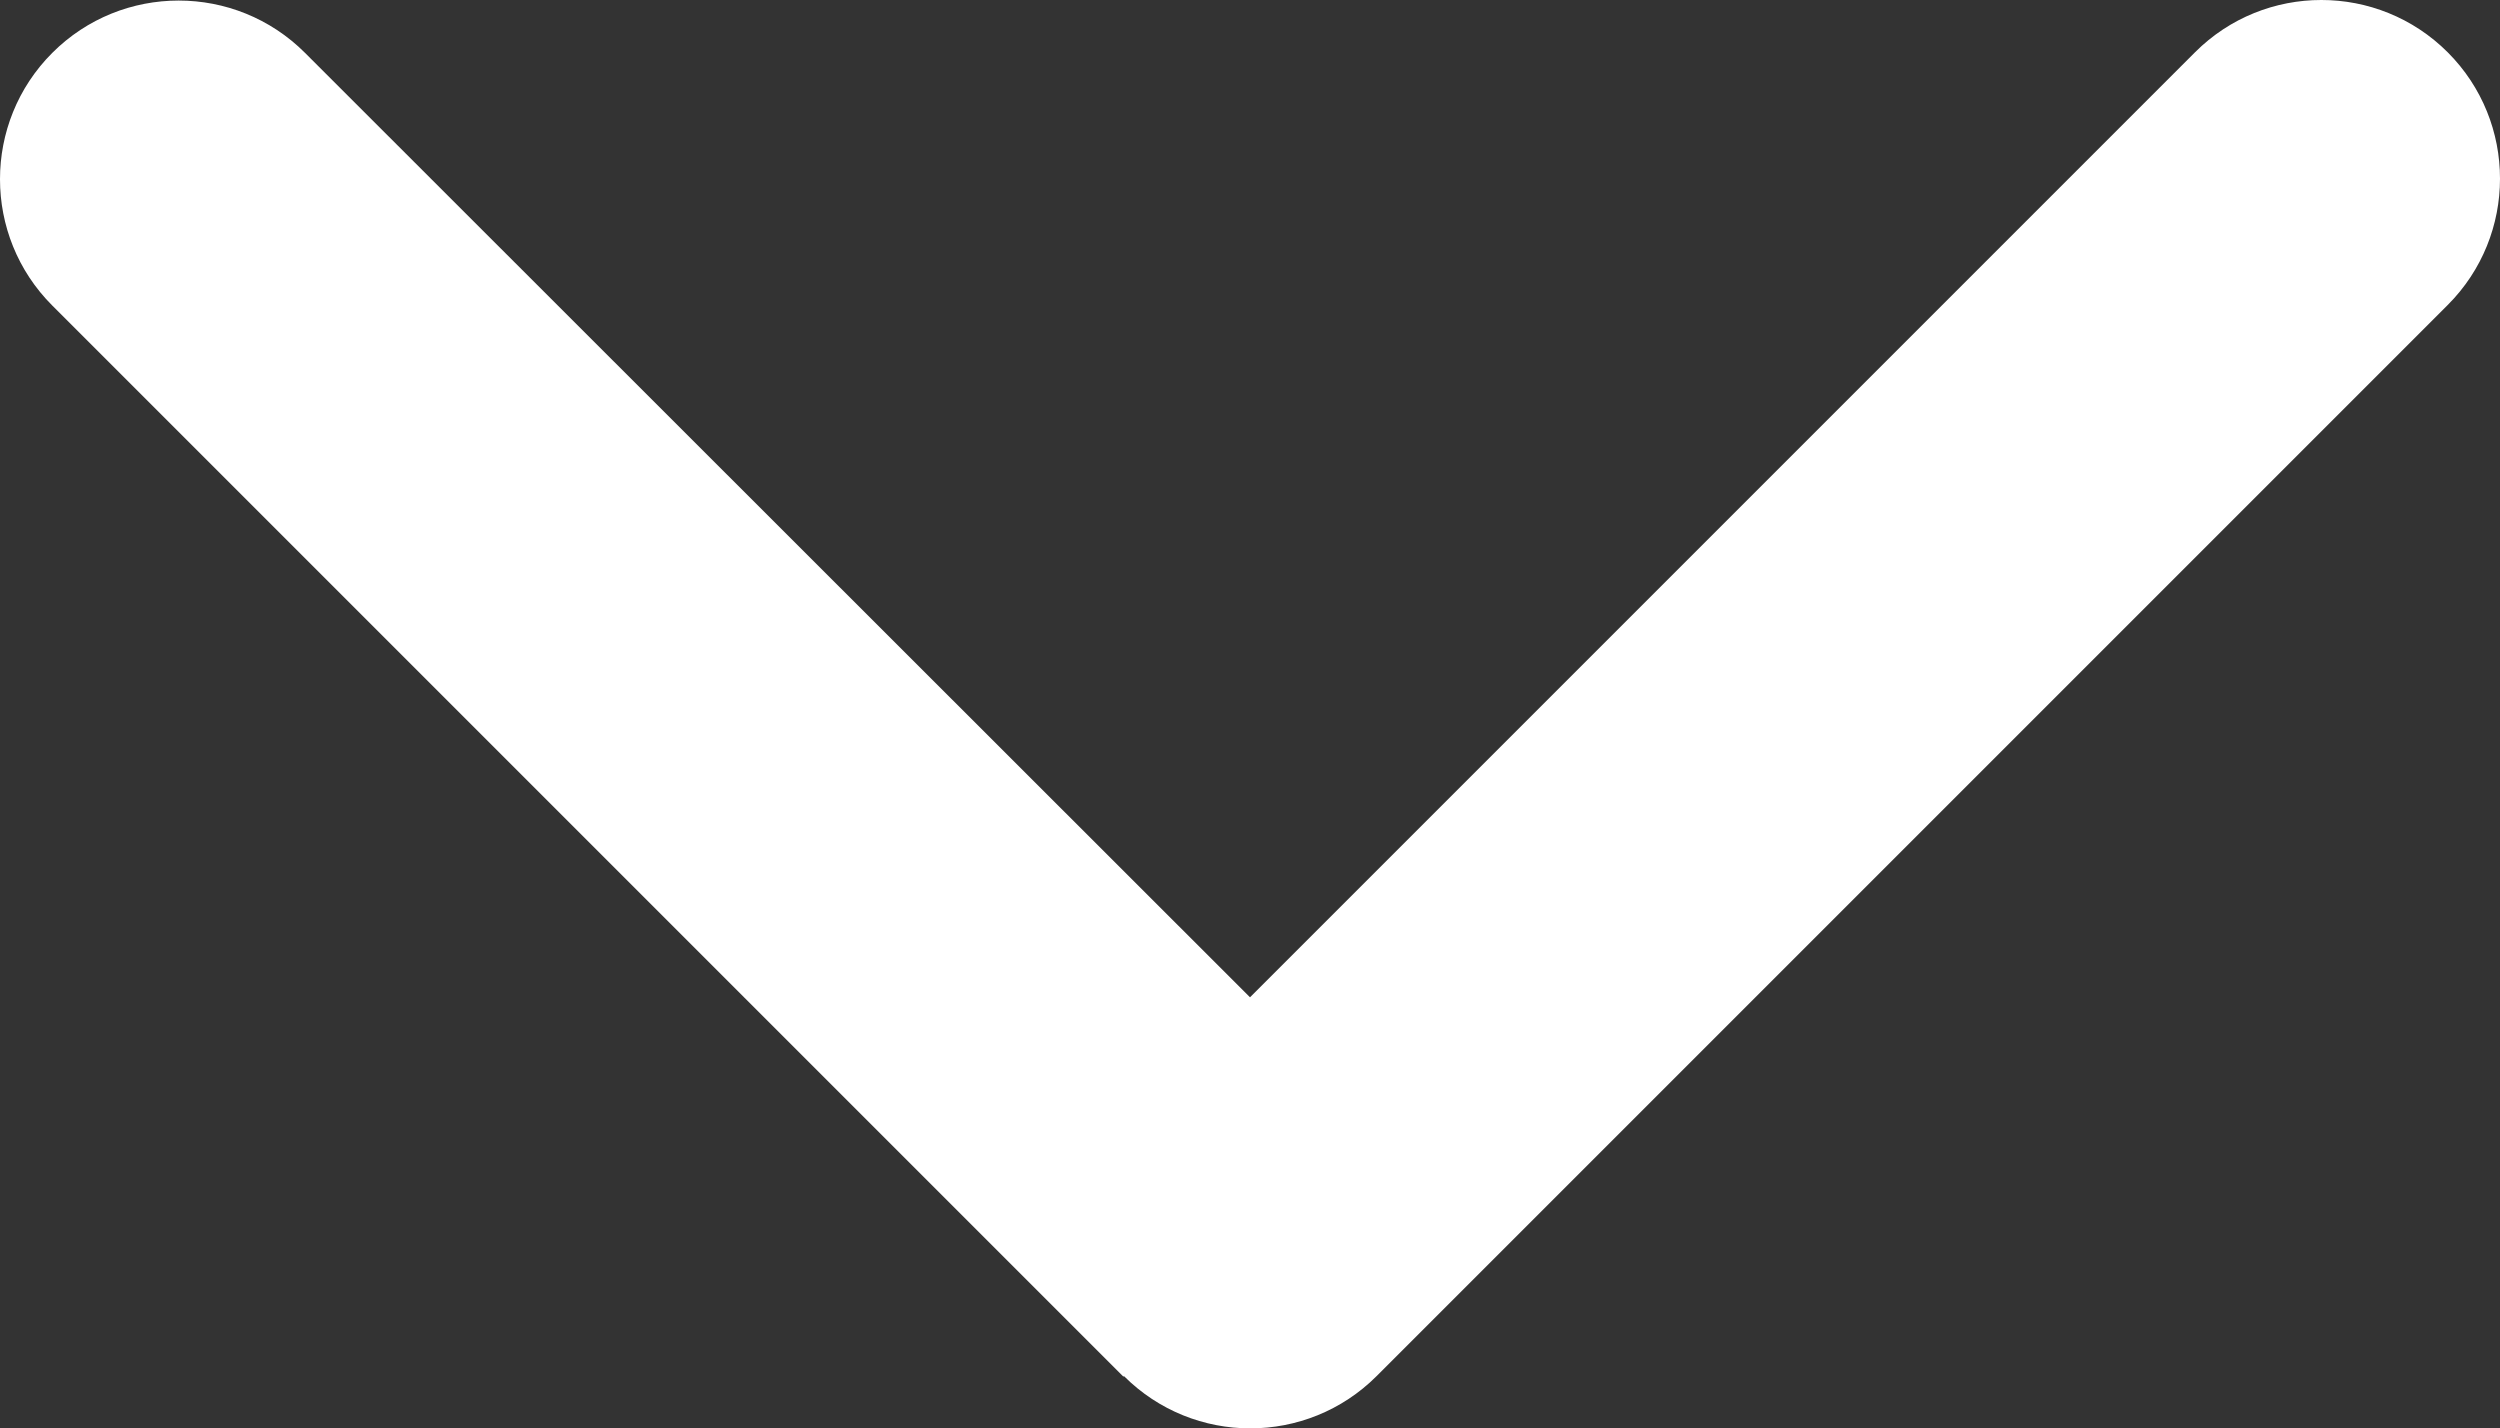 <?xml version="1.0" encoding="utf-8"?>
<svg viewBox="31.925 159.925 448.15 256.05" width="448.15px" height="256.05px" xmlns="http://www.w3.org/2000/svg"><rect x="31.925" y="159.925" width="448.15" height="256.05" fill="#333333" stroke="none"/><path d="M233.4 406.6c12.5 12.5 32.8 12.5 45.3 0l192-192c12.5-12.5 12.5-32.8 0-45.3s-32.8-12.5-45.3 0L256 338.7 86.6 169.4c-12.5-12.5-32.8-12.5-45.3 0s-12.5 32.8 0 45.3l192 192z" style="fill: rgb(255, 255, 255);" id="object-0" transform="matrix(1, 0, 0, 1, 0, -7.105427357601002e-15)"/></svg>
